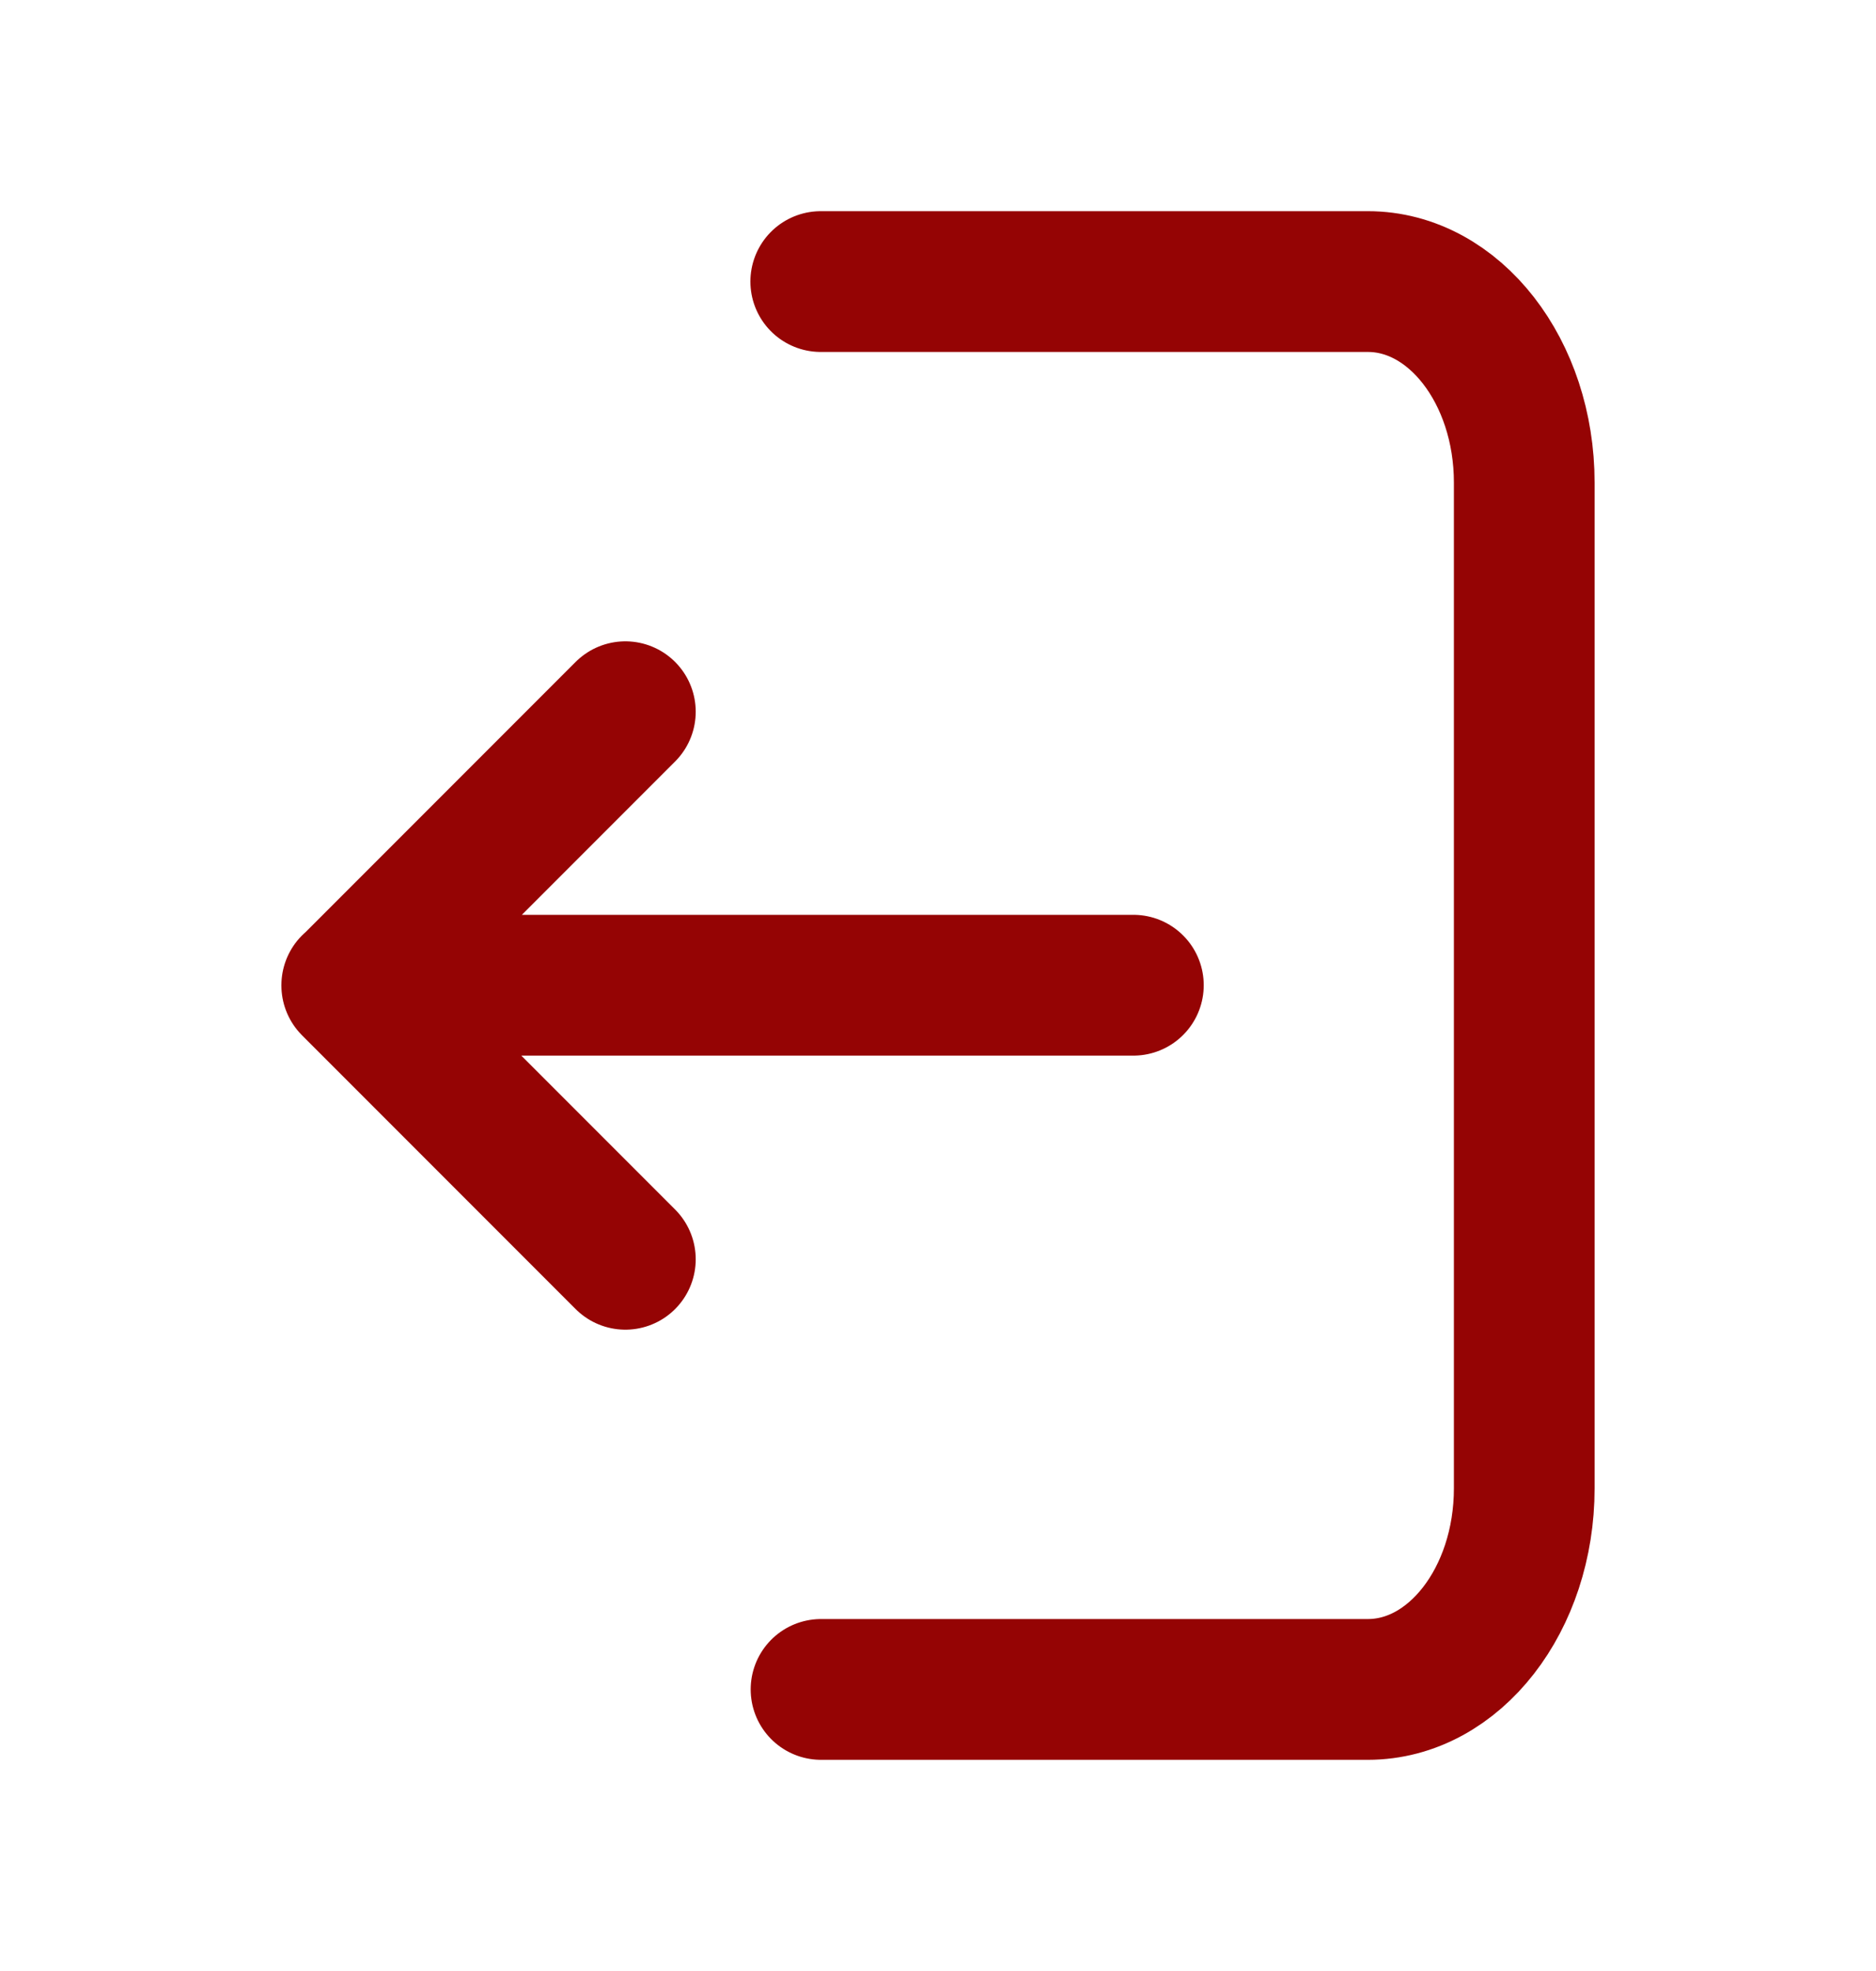 <svg width="20" height="21" viewBox="0 0 20 21" fill="none" xmlns="http://www.w3.org/2000/svg">
<path d="M8.753 18H14.583C15.504 18 16.25 17.041 16.25 15.857V5.142C16.25 3.959 15.504 3 14.583 3H8.75M6.667 13.417L3.75 10.5L6.667 7.583M12.083 10.497H3.75" stroke="#950404" stroke-width="1.5" stroke-linecap="round" stroke-linejoin="round"/>
</svg>

